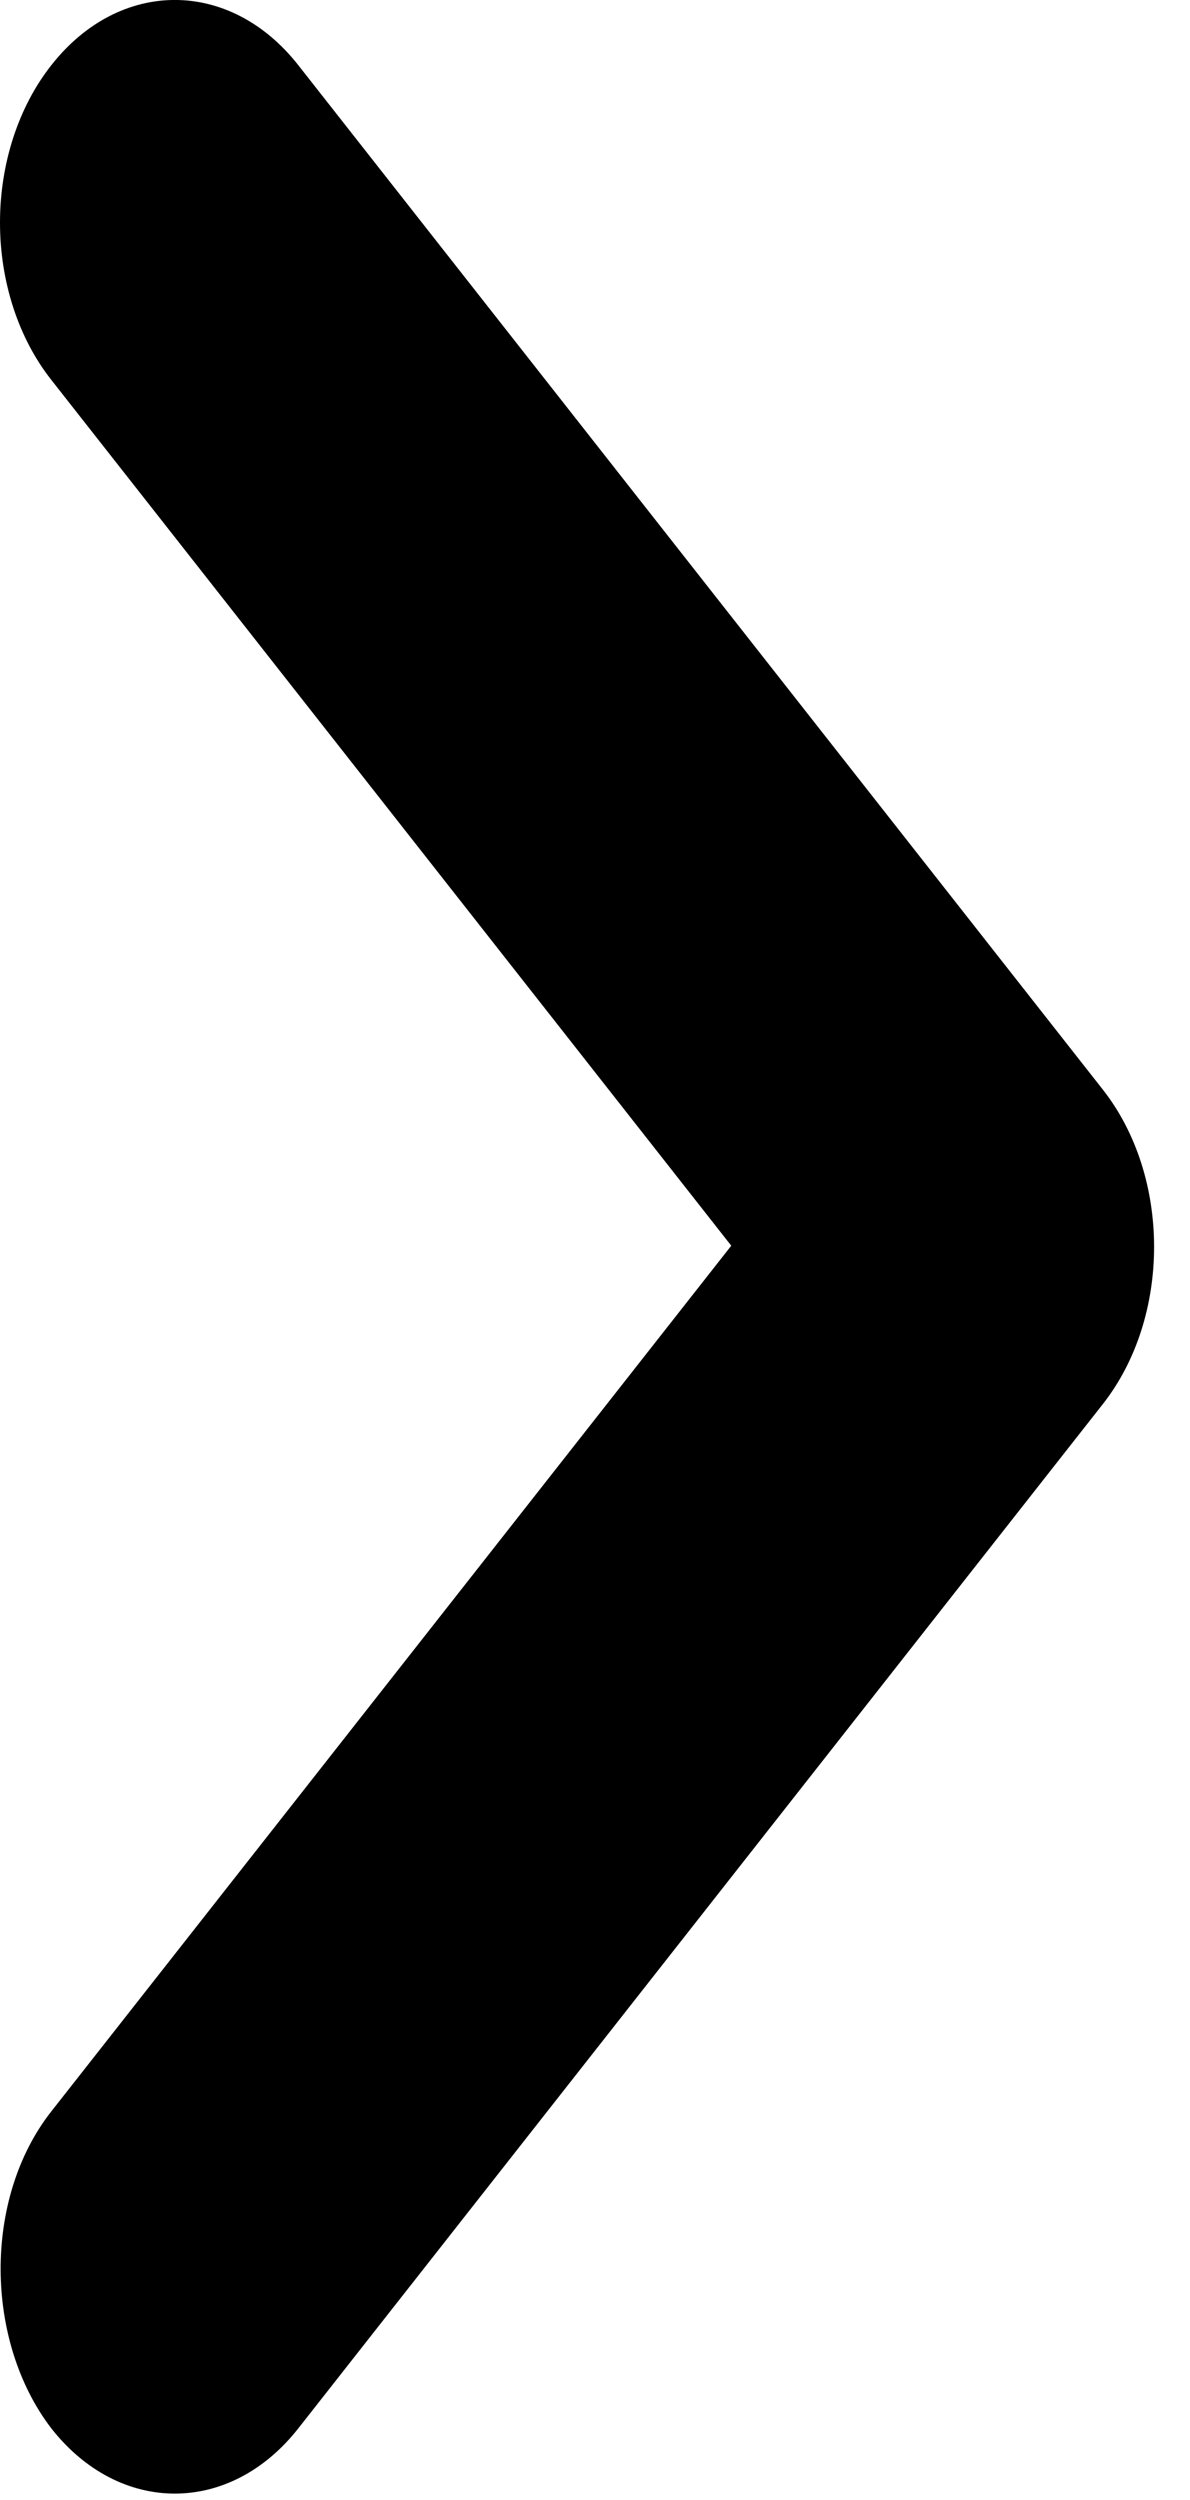<svg width="10" height="21" viewBox="0 0 10 21" fill="none" xmlns="http://www.w3.org/2000/svg">
<path d="M0.431 17.736L6.145 10.464L0.431 3.191C0.155 2.841 0 2.366 0 1.87C0 1.374 0.155 0.898 0.431 0.548C1.005 -0.183 1.933 -0.183 2.507 0.548L9.267 9.152C9.842 9.883 9.842 11.064 9.267 11.795L2.507 20.398C1.933 21.129 1.005 21.129 0.431 20.398C-0.129 19.667 -0.144 18.467 0.431 17.736Z" fill="black"/>
</svg>

